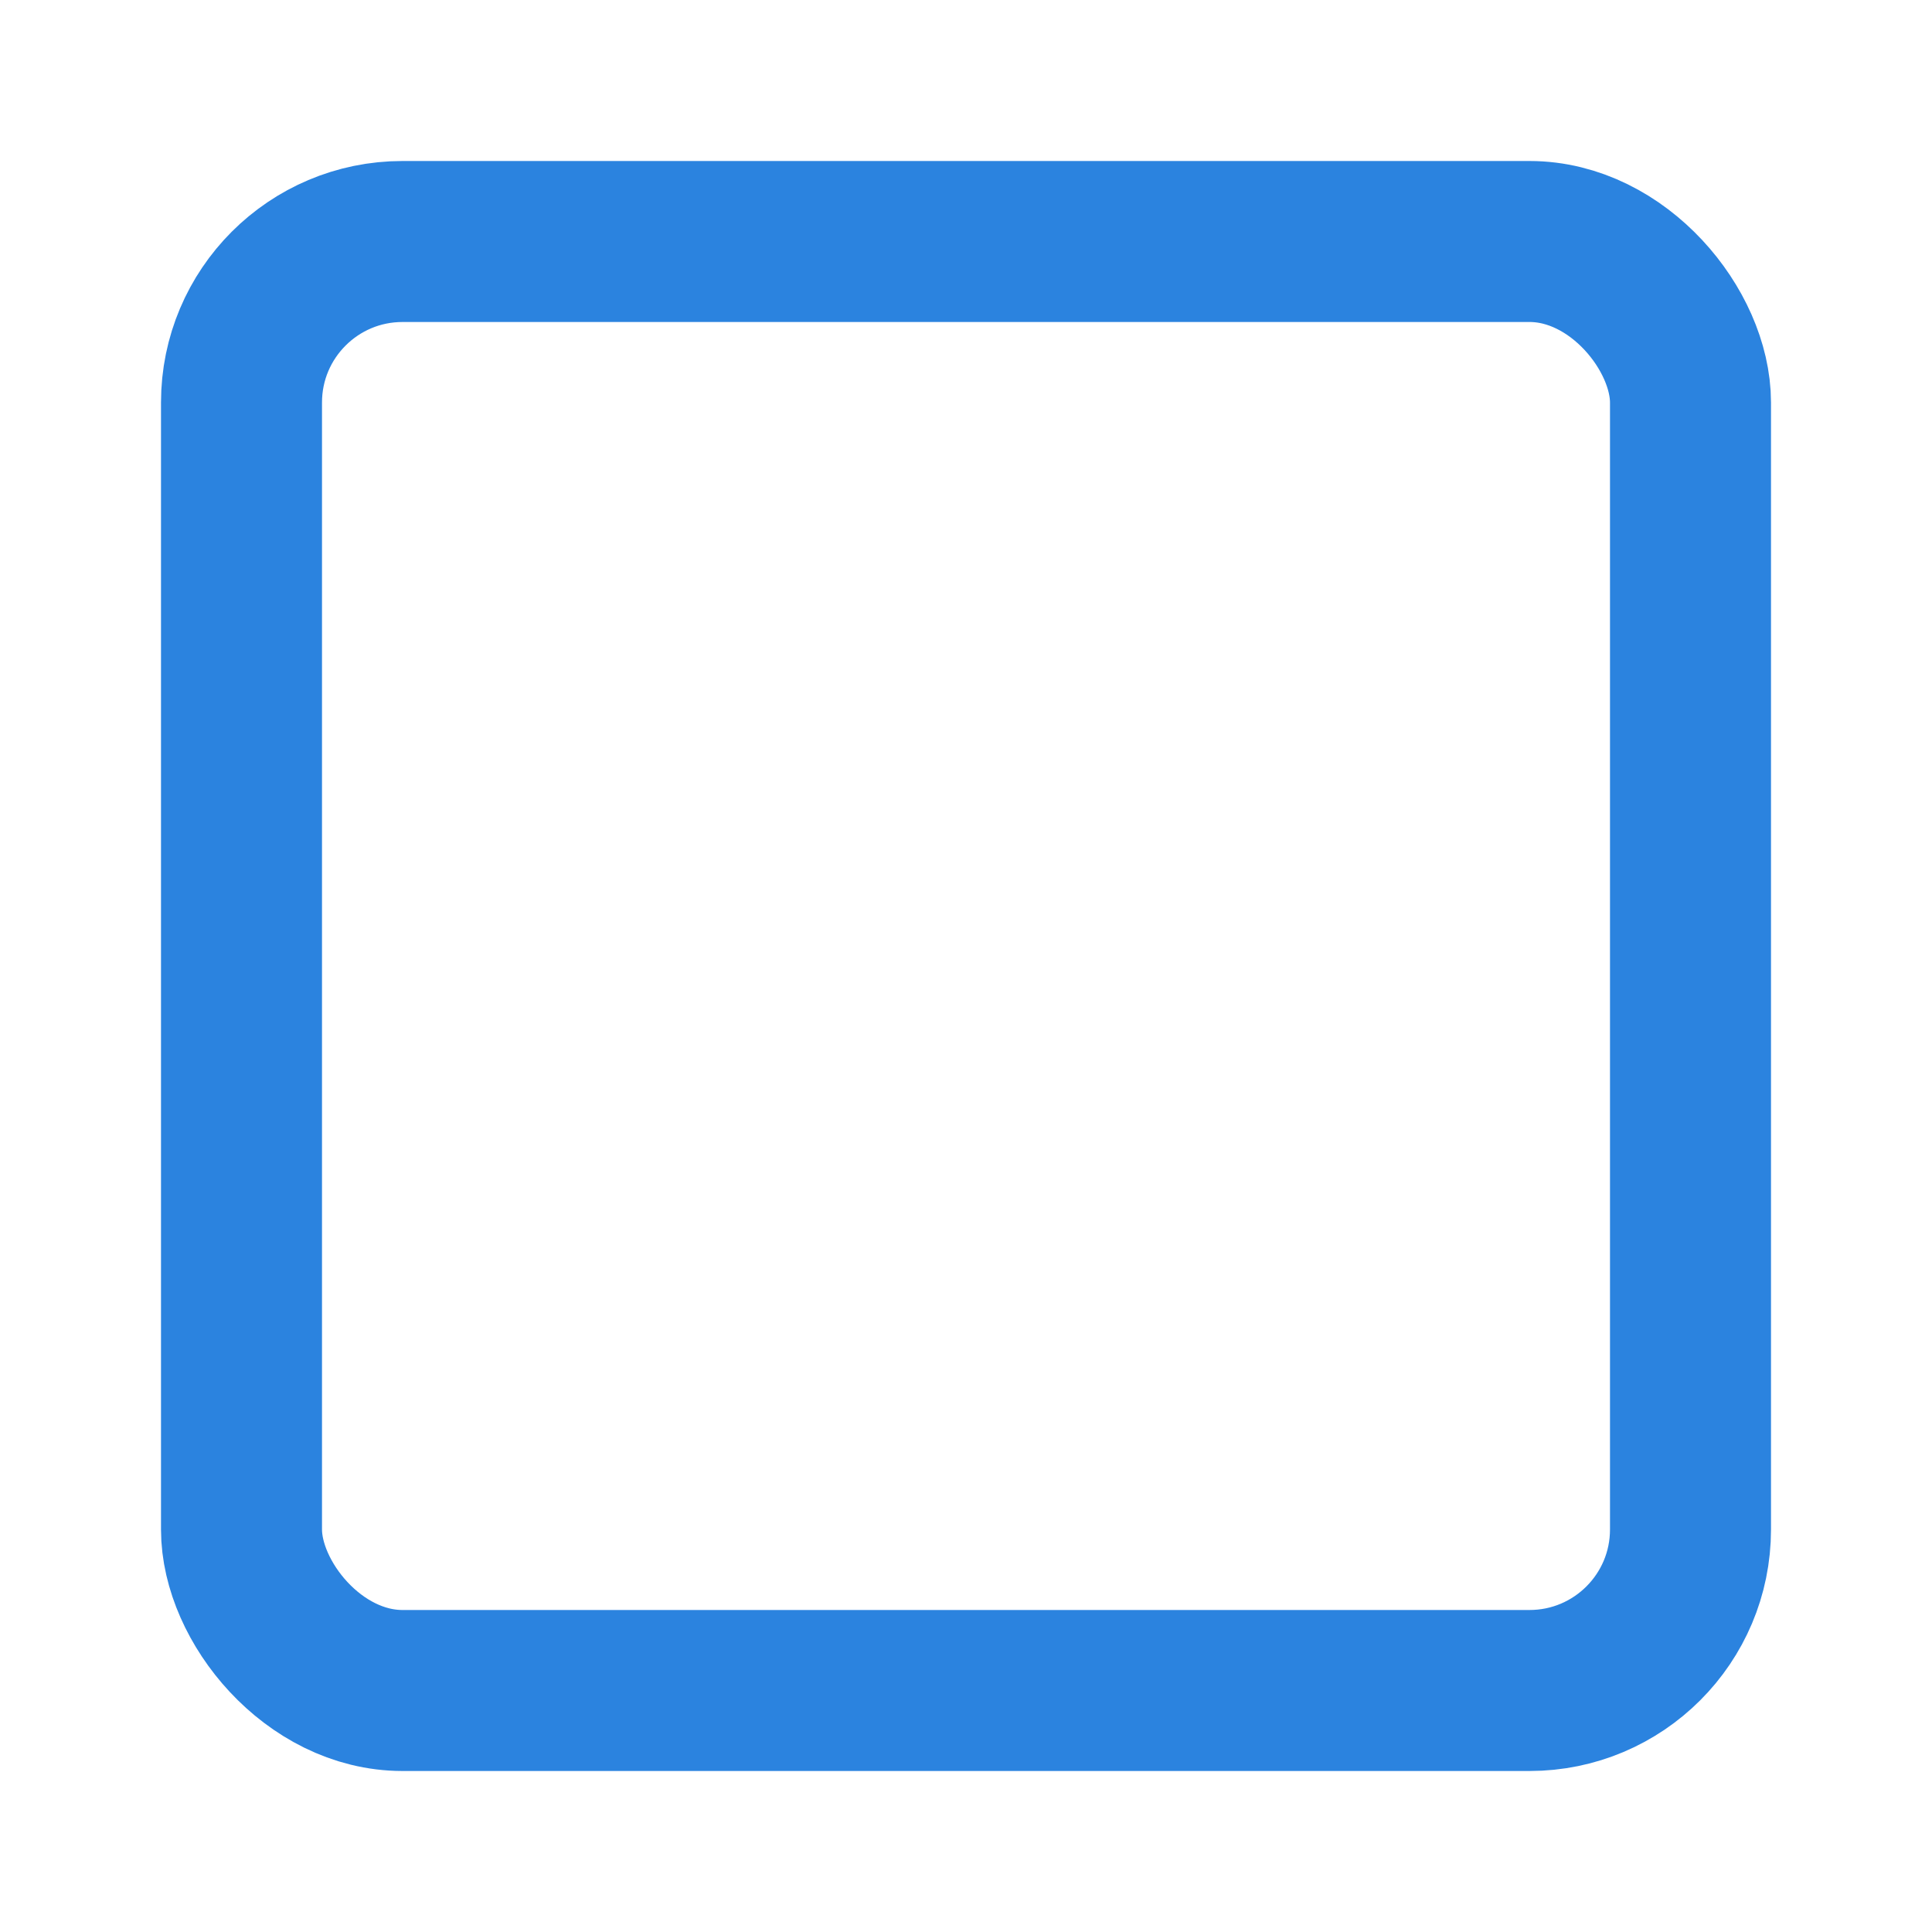 <svg xmlns="http://www.w3.org/2000/svg" width="32" height="32" viewBox="0 0 24 24" fill="none" stroke="rgb(43, 131, 223)" stroke-width="2" stroke-linecap="round" stroke-linejoin="round" class="feather feather-square"><rect x="3" y="3" width="18" height="18" rx="2" ry="2"></rect></svg>